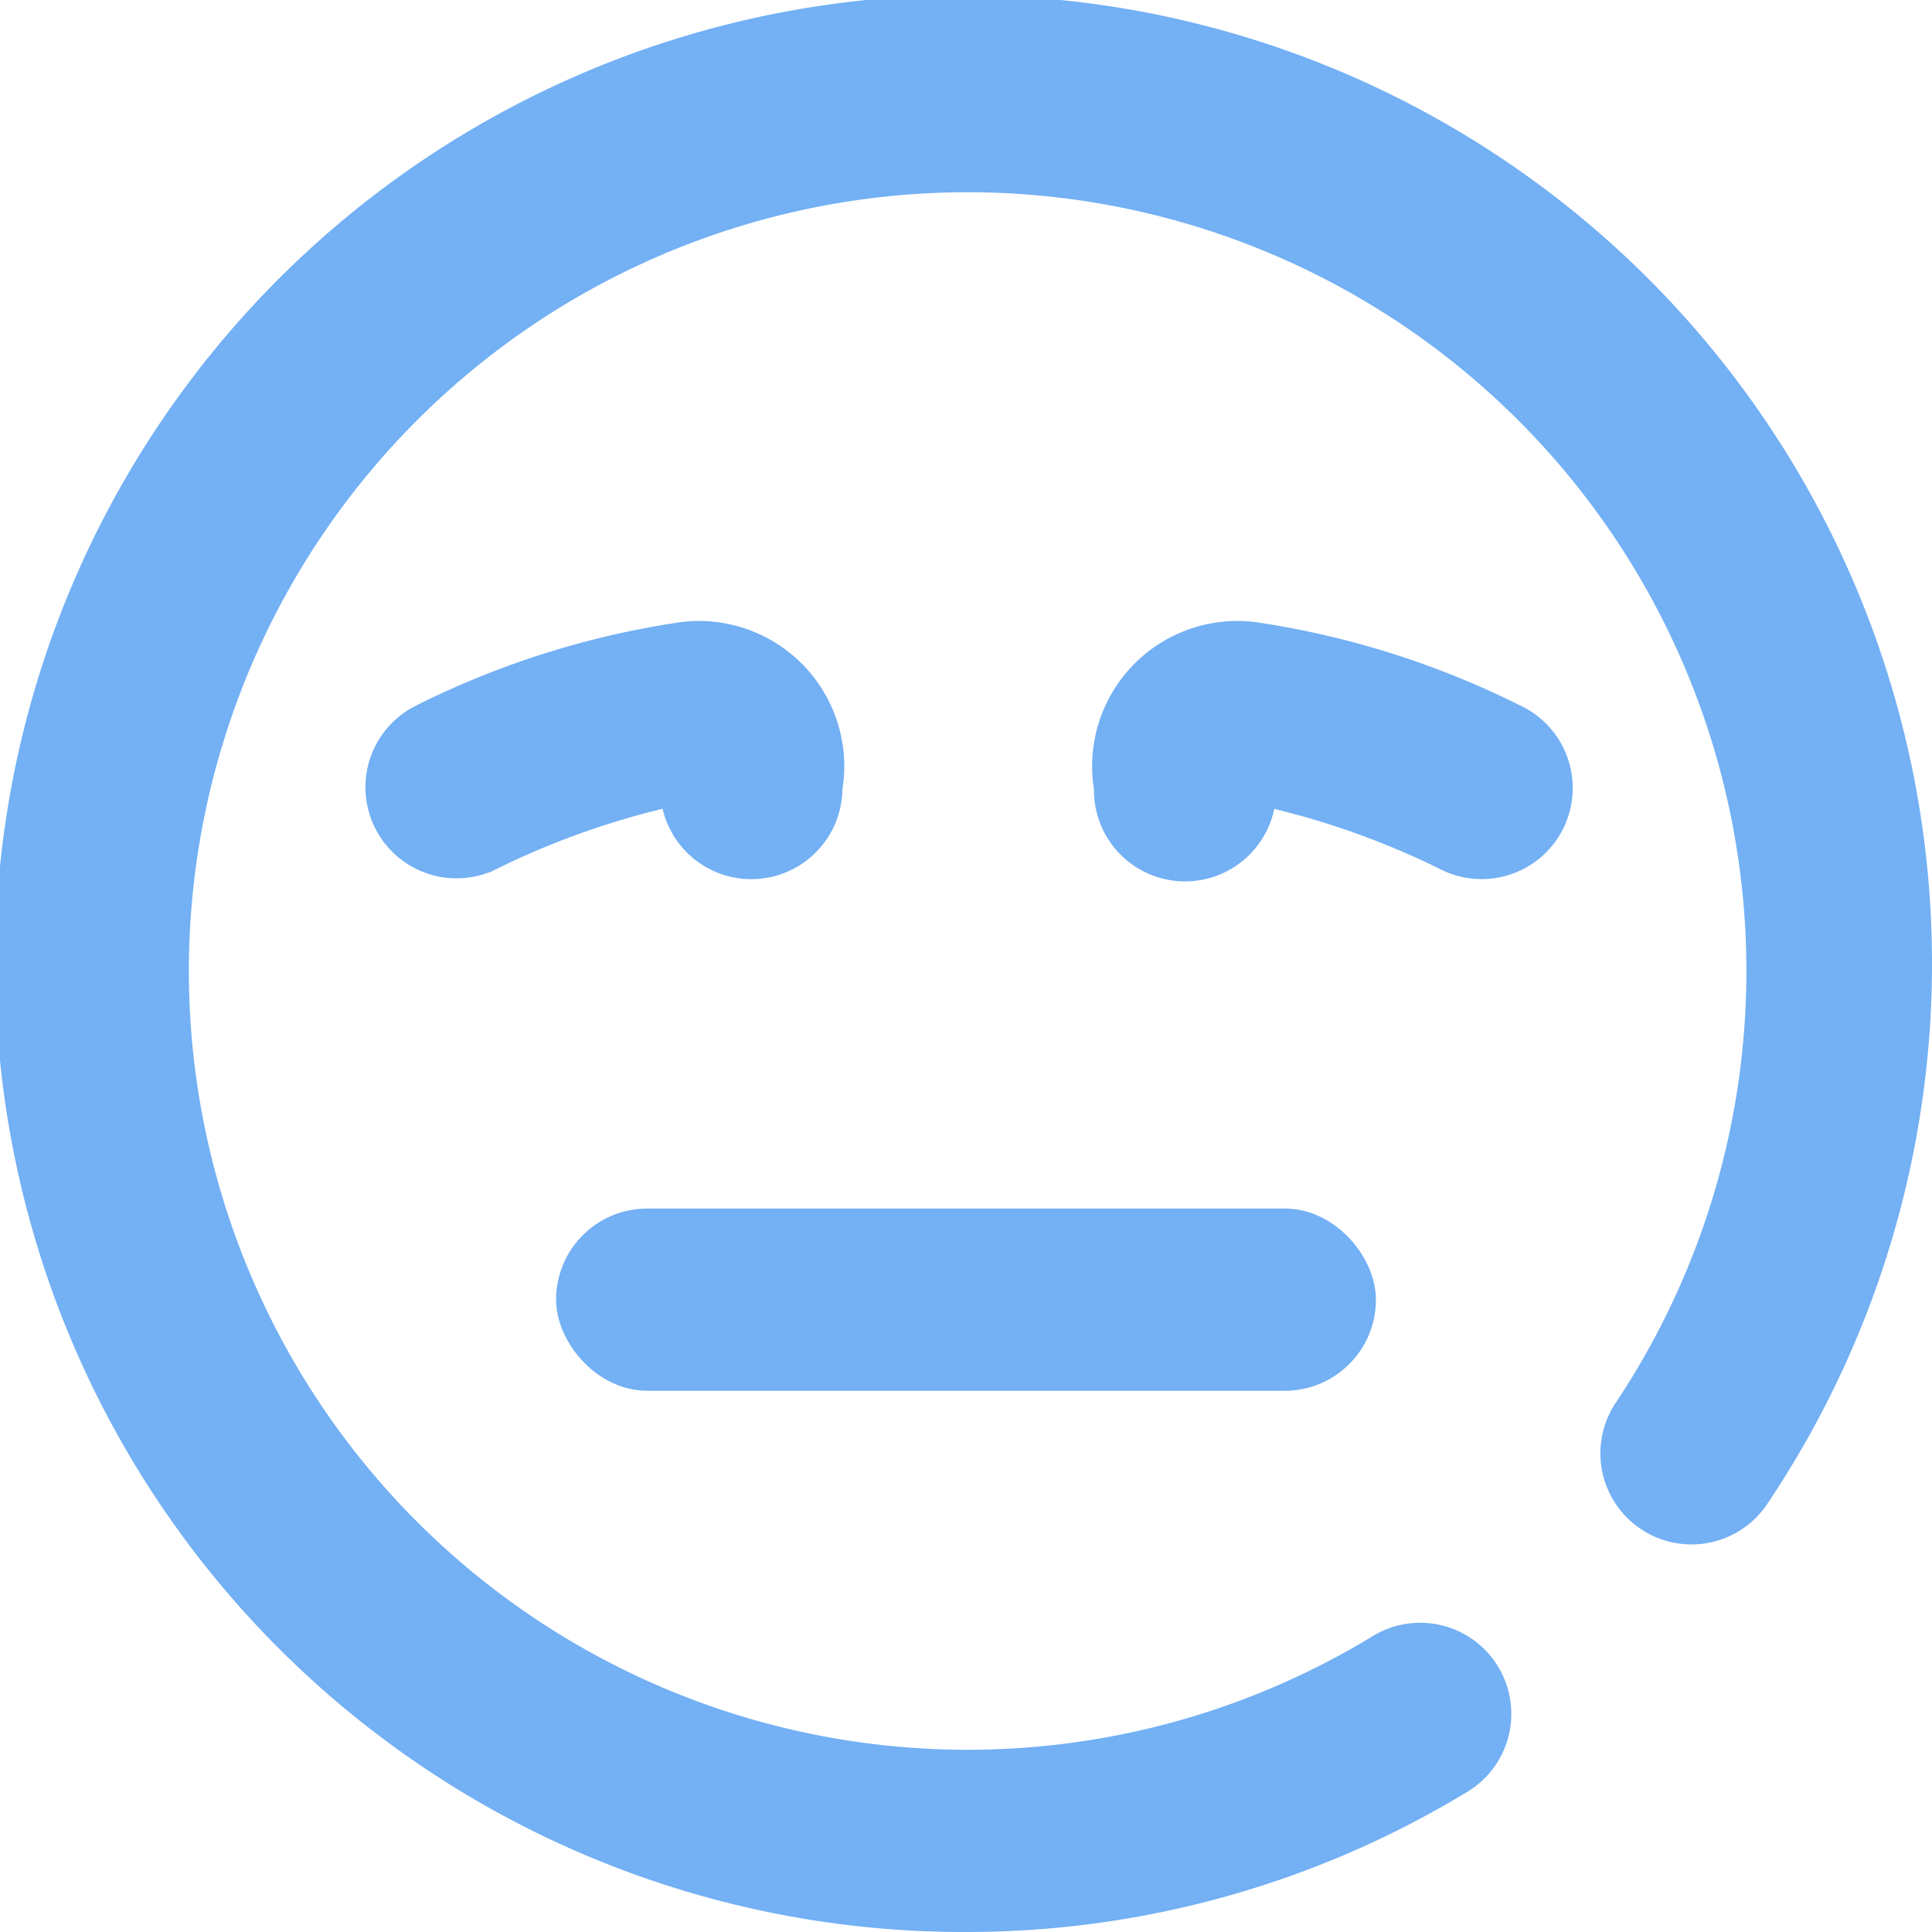 <svg xmlns="http://www.w3.org/2000/svg" width="28.5" height="28.5" viewBox="0 0 28.5 28.5">
  <g id="Group_5258" data-name="Group 5258" transform="translate(-241.75 -241.75)">
    <path id="Path_18235" data-name="Path 18235" d="M256,270a14.036,14.036,0,1,1,11.628-6.228,1.094,1.094,0,1,1-1.818-1.216,11.738,11.738,0,1,0-3.7,3.555,1.094,1.094,0,1,1,1.133,1.871A13.978,13.978,0,0,1,256,270Zm8.6-16.168a1.094,1.094,0,0,0-.536-1.451,12.687,12.687,0,0,0-3.739-1.193,1.893,1.893,0,0,0-2.187,2.187,1.094,1.094,0,1,0,2.187,0,12.076,12.076,0,0,1,2.824.993,1.079,1.079,0,0,0,.457.1A1.093,1.093,0,0,0,264.6,253.832Zm-15.685.537a12.06,12.06,0,0,1,2.824-.994,1.094,1.094,0,0,0,2.188,0,1.894,1.894,0,0,0-2.188-2.187A12.659,12.659,0,0,0,248,252.382a1.094,1.094,0,0,0,.914,1.987Z" fill="#73b0f4" stroke="#73b0f4" stroke-width="0.5"/>
    <rect id="Rectangle_8336" data-name="Rectangle 8336" width="11.594" height="2.188" rx="1.094" transform="translate(250.203 259.828)" fill="#73b0f4" stroke="#73b0f4" stroke-width="0.5"/>
  </g>
</svg>
